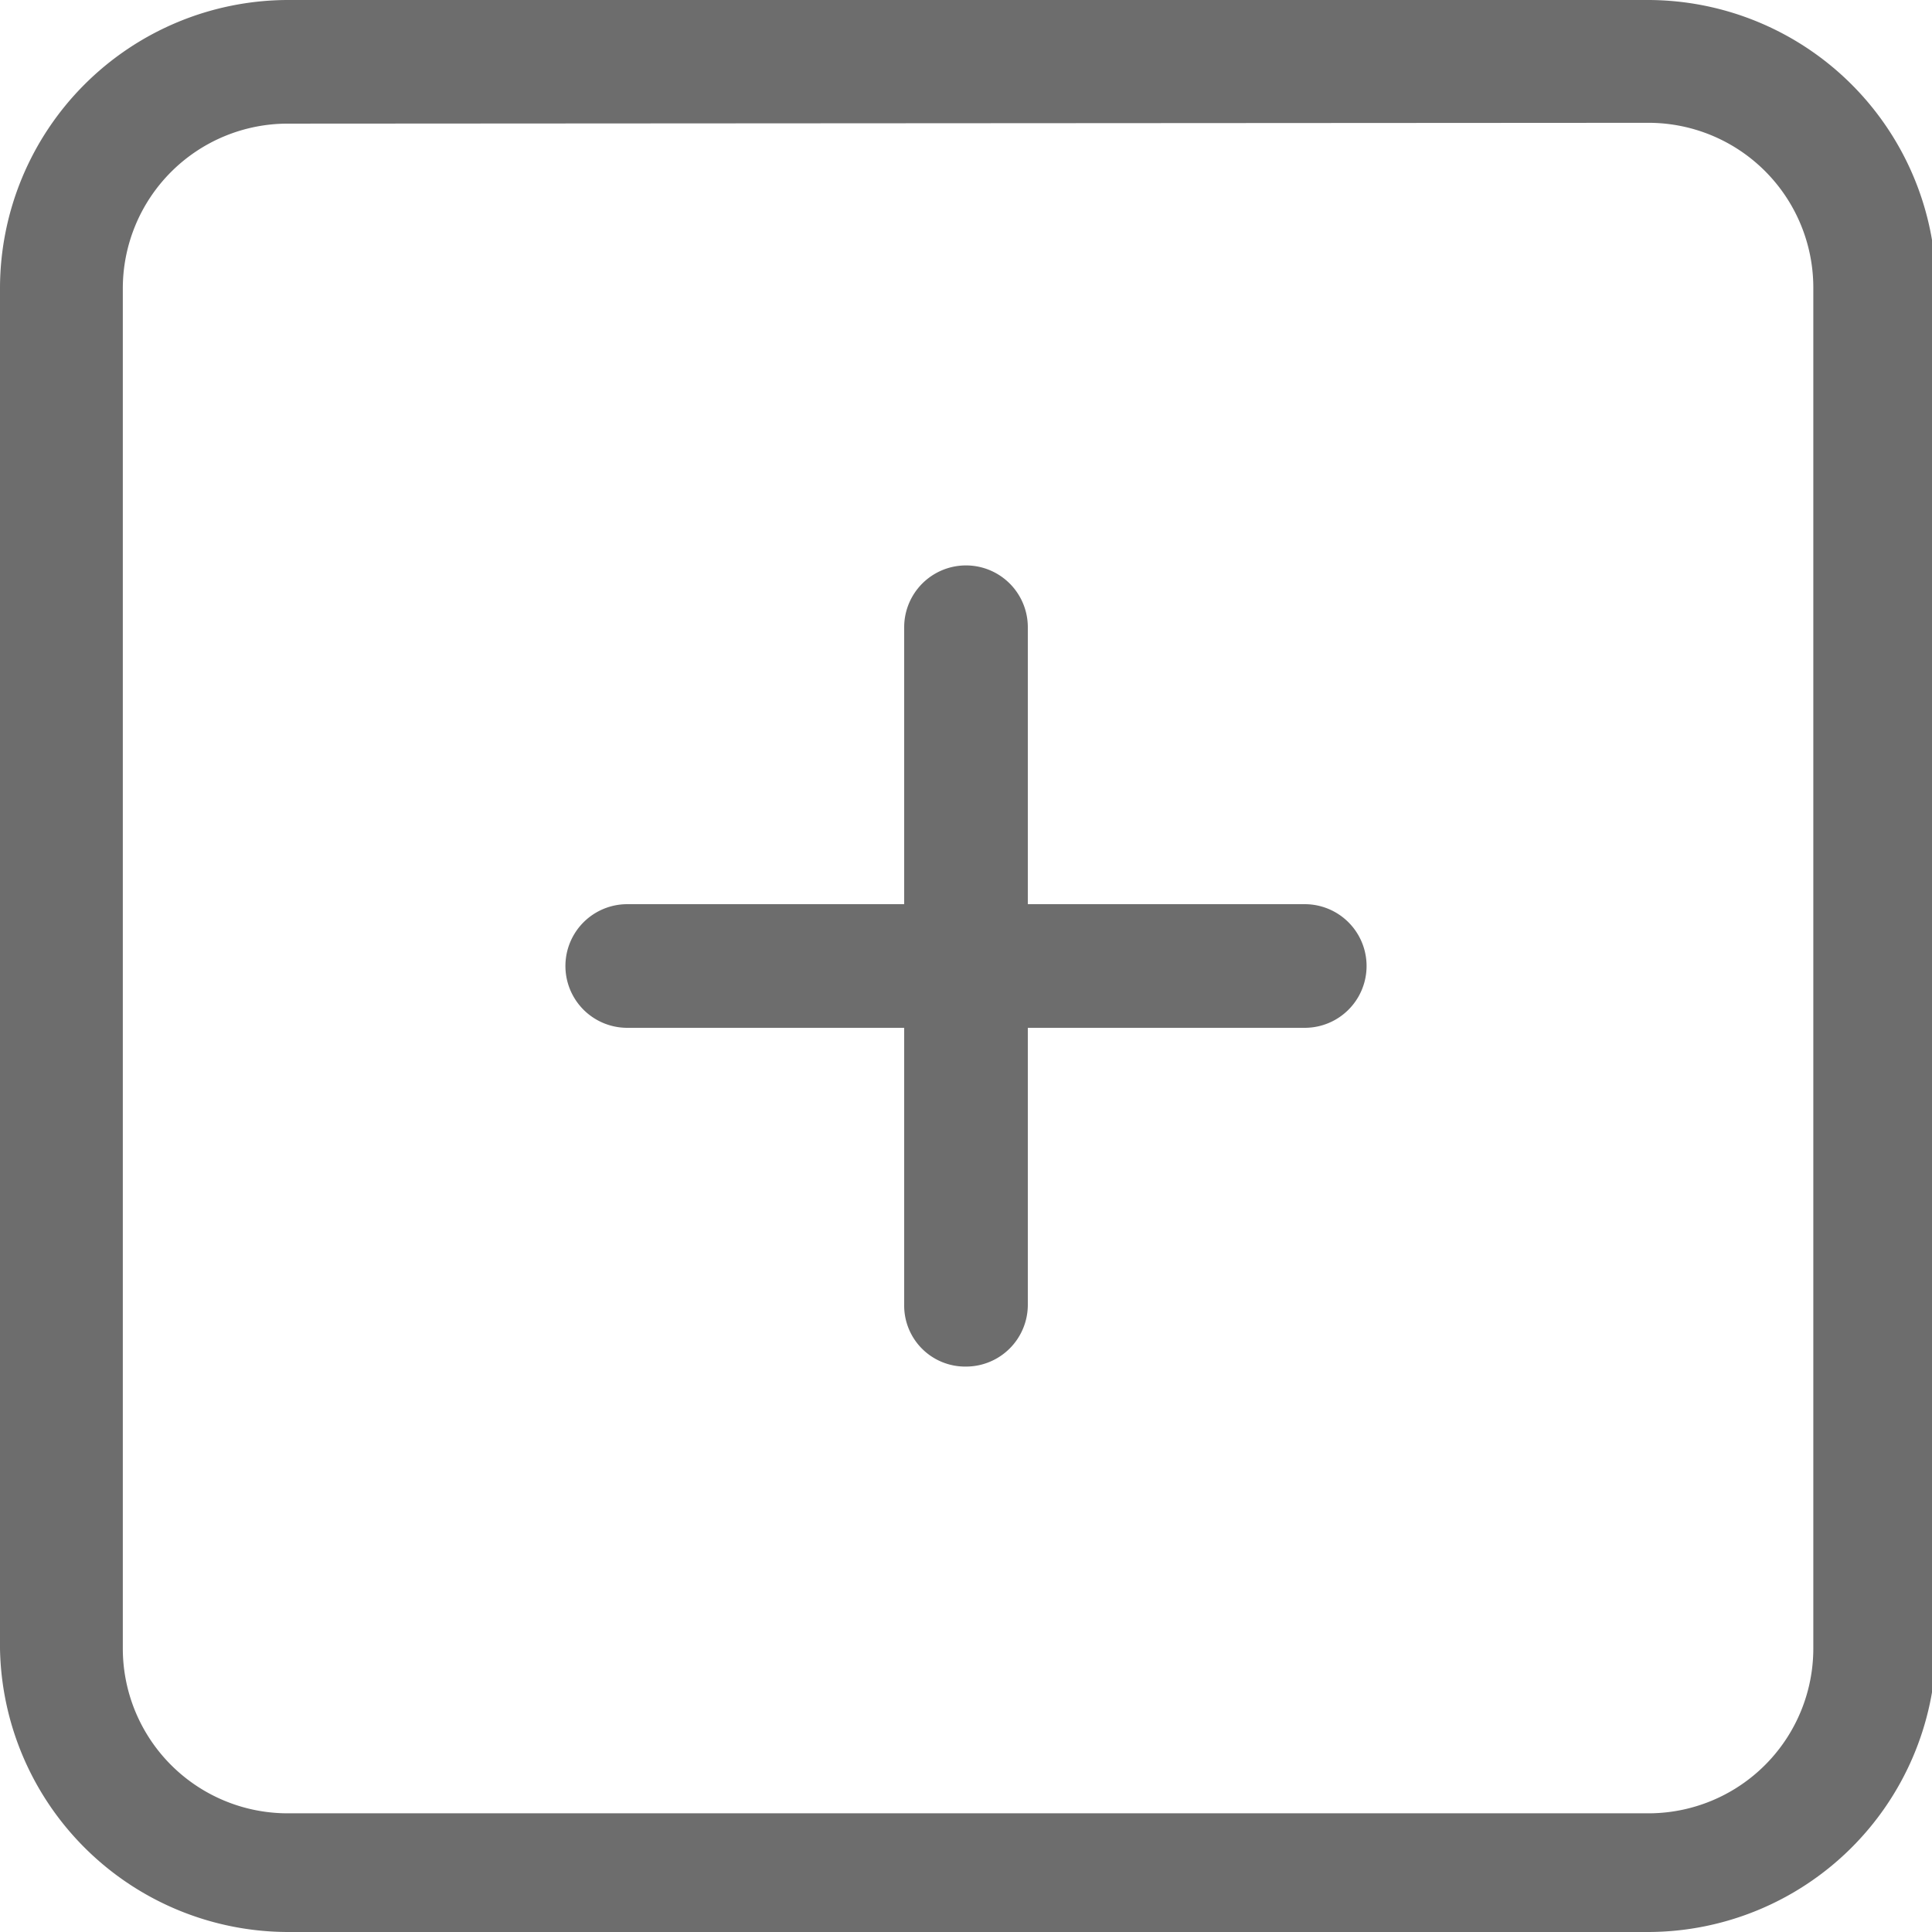 <svg xmlns="http://www.w3.org/2000/svg" viewBox="0 0 23.44 23.44"><defs><style>.cls-1{fill:#6d6d6d;}</style></defs><g id="Camada_2" data-name="Camada 2"><g id="Camada_1-2" data-name="Camada 1"><path class="cls-1" d="M20,23.44H3.49A3.5,3.5,0,0,1,0,20V3.49A3.5,3.5,0,0,1,3.49,0H20a3.5,3.5,0,0,1,3.49,3.49V20A3.5,3.5,0,0,1,20,23.44ZM3.49,1.5a2,2,0,0,0-2,2V20a2,2,0,0,0,2,2H20a2,2,0,0,0,2-2V3.49a2,2,0,0,0-2-2Z"/><path class="cls-1" d="M15.83,12.47H7.61a.75.75,0,0,1,0-1.5h8.22a.75.75,0,1,1,0,1.5Z"/><path class="cls-1" d="M11.72,16.58a.74.74,0,0,1-.75-.75V7.61a.75.75,0,0,1,1.5,0v8.22A.75.75,0,0,1,11.72,16.58Z"/></g></g></svg>